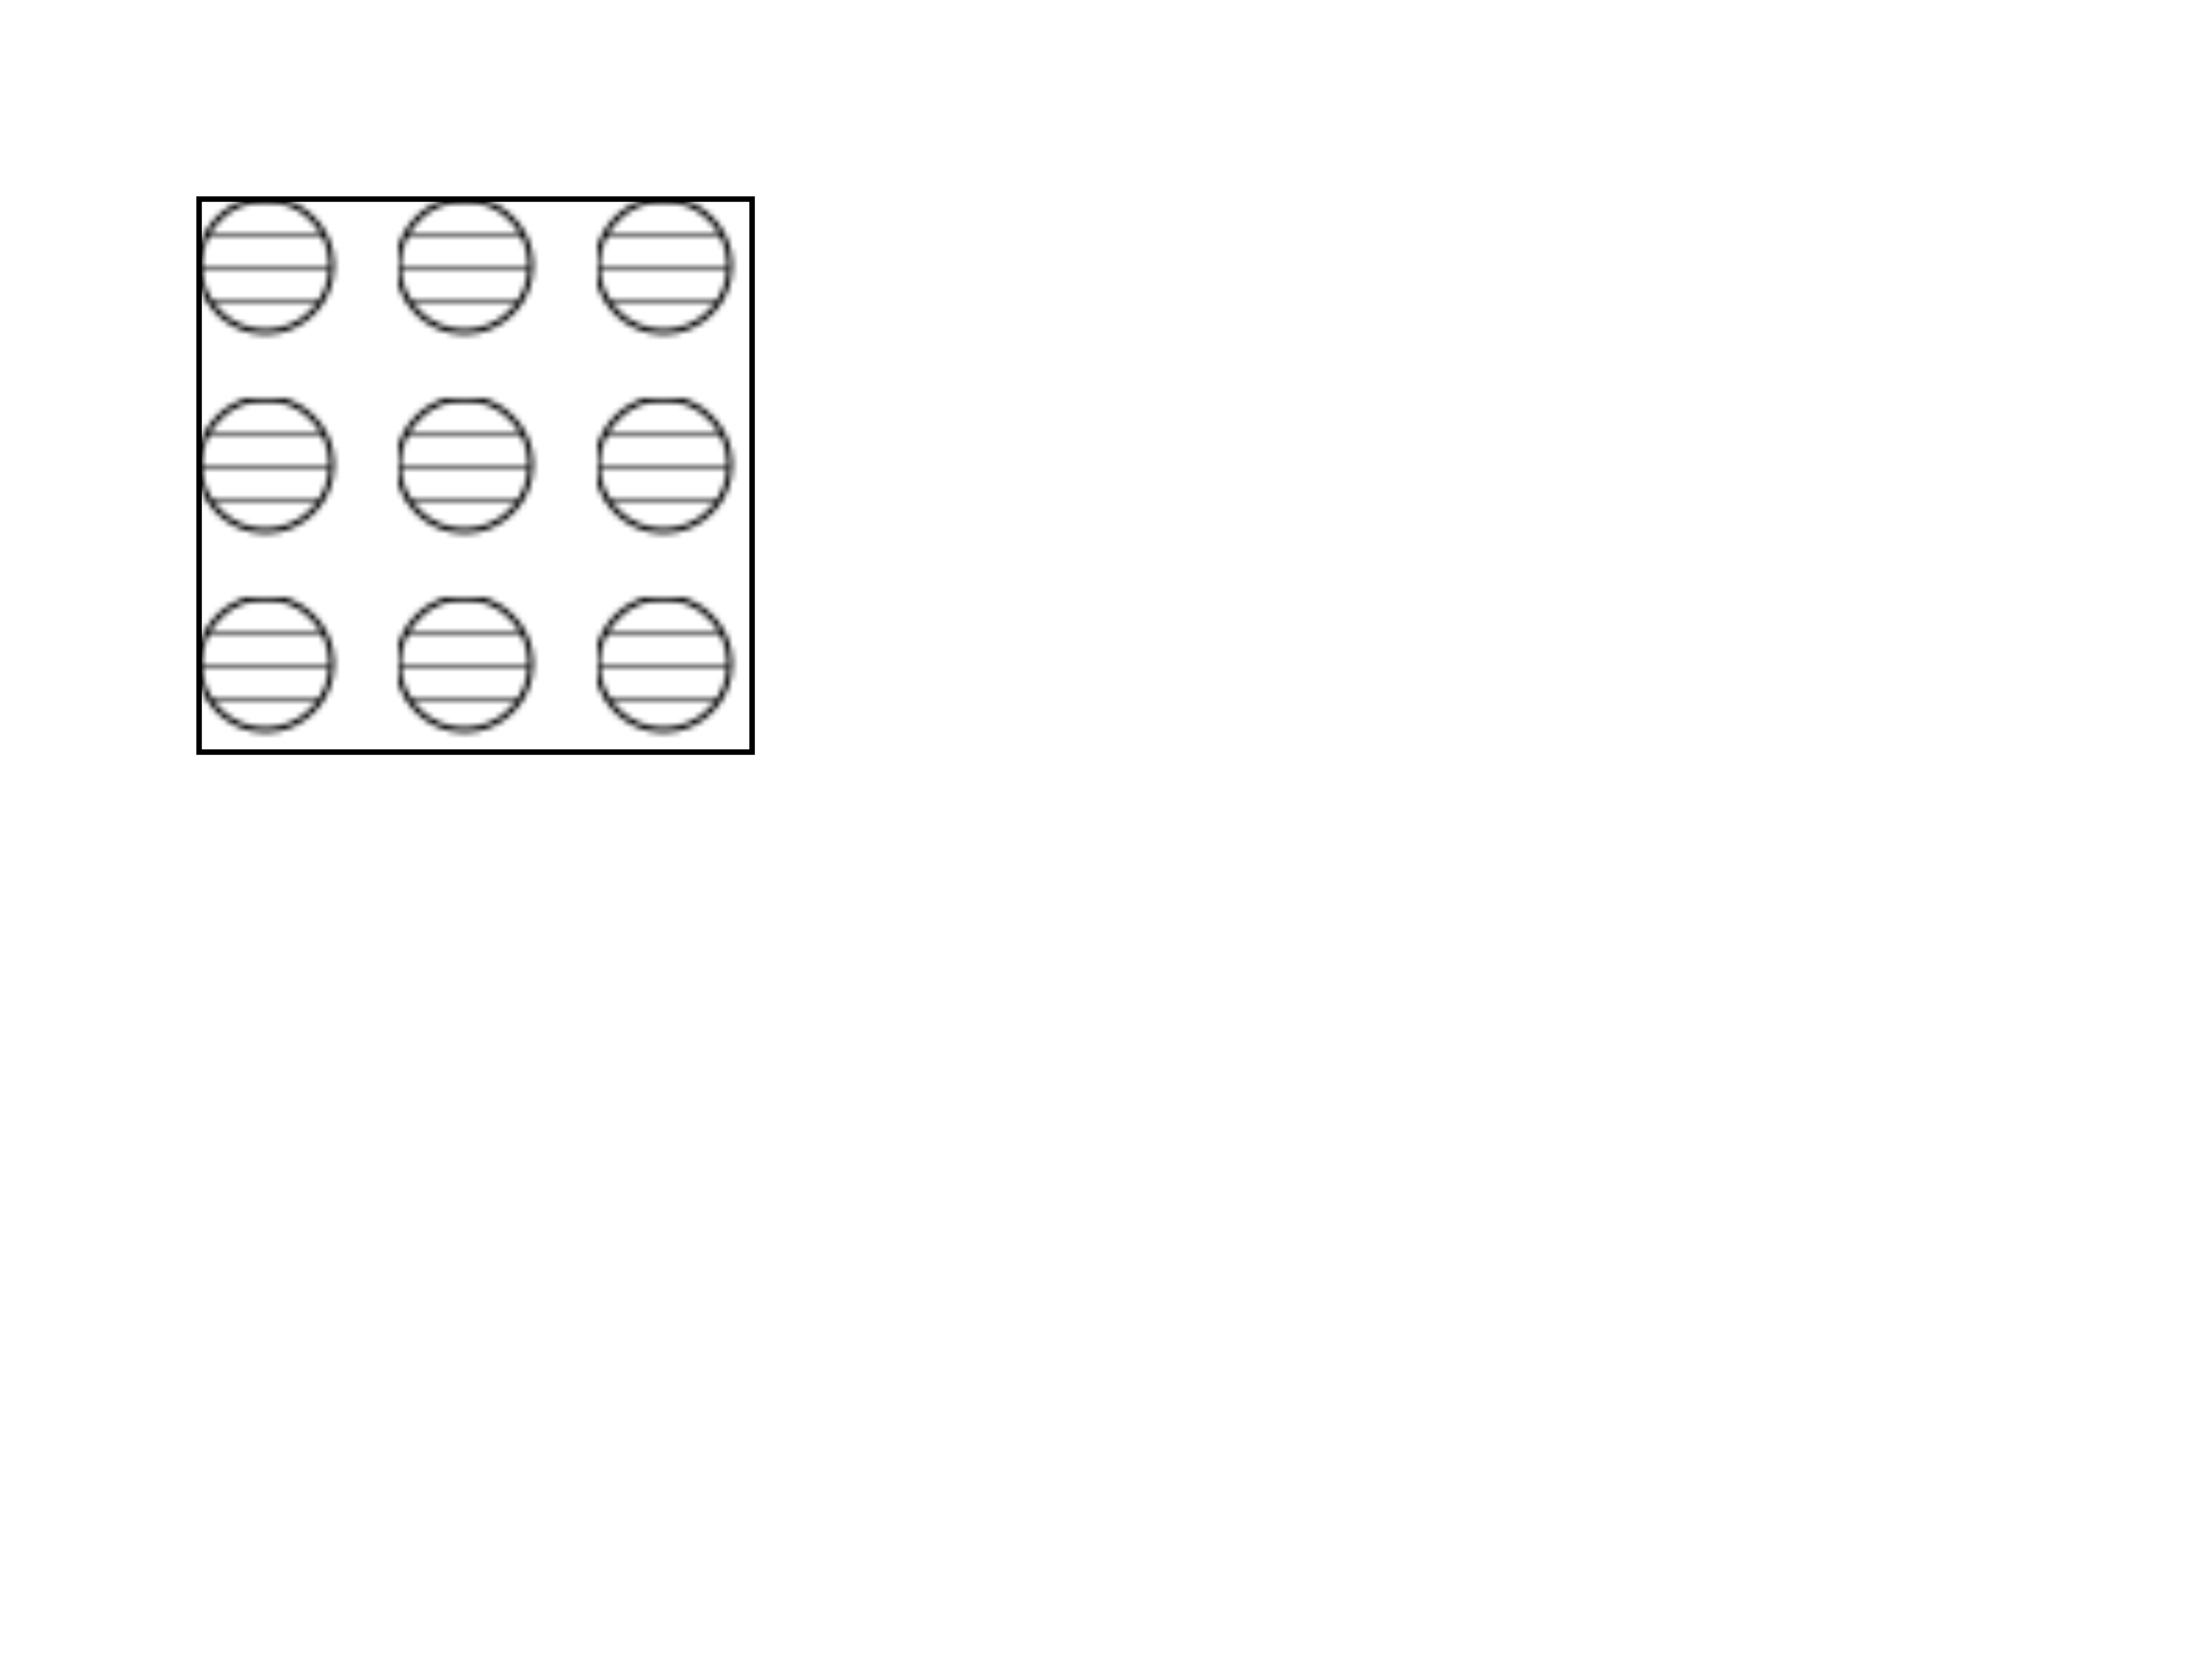 <svg width="400px" height="300px" viewBox="0 0 400 300" xmlns="http://www.w3.org/2000/svg">

  <defs>
    <pattern id="stripe" patternUnits="userSpaceOnUse" x="0" y="0" width="6" height="6">
      <path d="M 0 0 6 0" style="stroke: black; fill: none;"/>
    </pattern>
  
    <pattern id="polkadot" patternUnits="userSpaceOnUse" x="0" y="0" width="36" height="36">
      <circle cx="12" cy="12" r="12" style="fill: url(#stripe);  stroke: black;"/>
    </pattern>
  </defs>

  <rect x="36" y="36" width="100" height="100" style="fill: url(#polkadot); stroke: black;"/>

</svg>